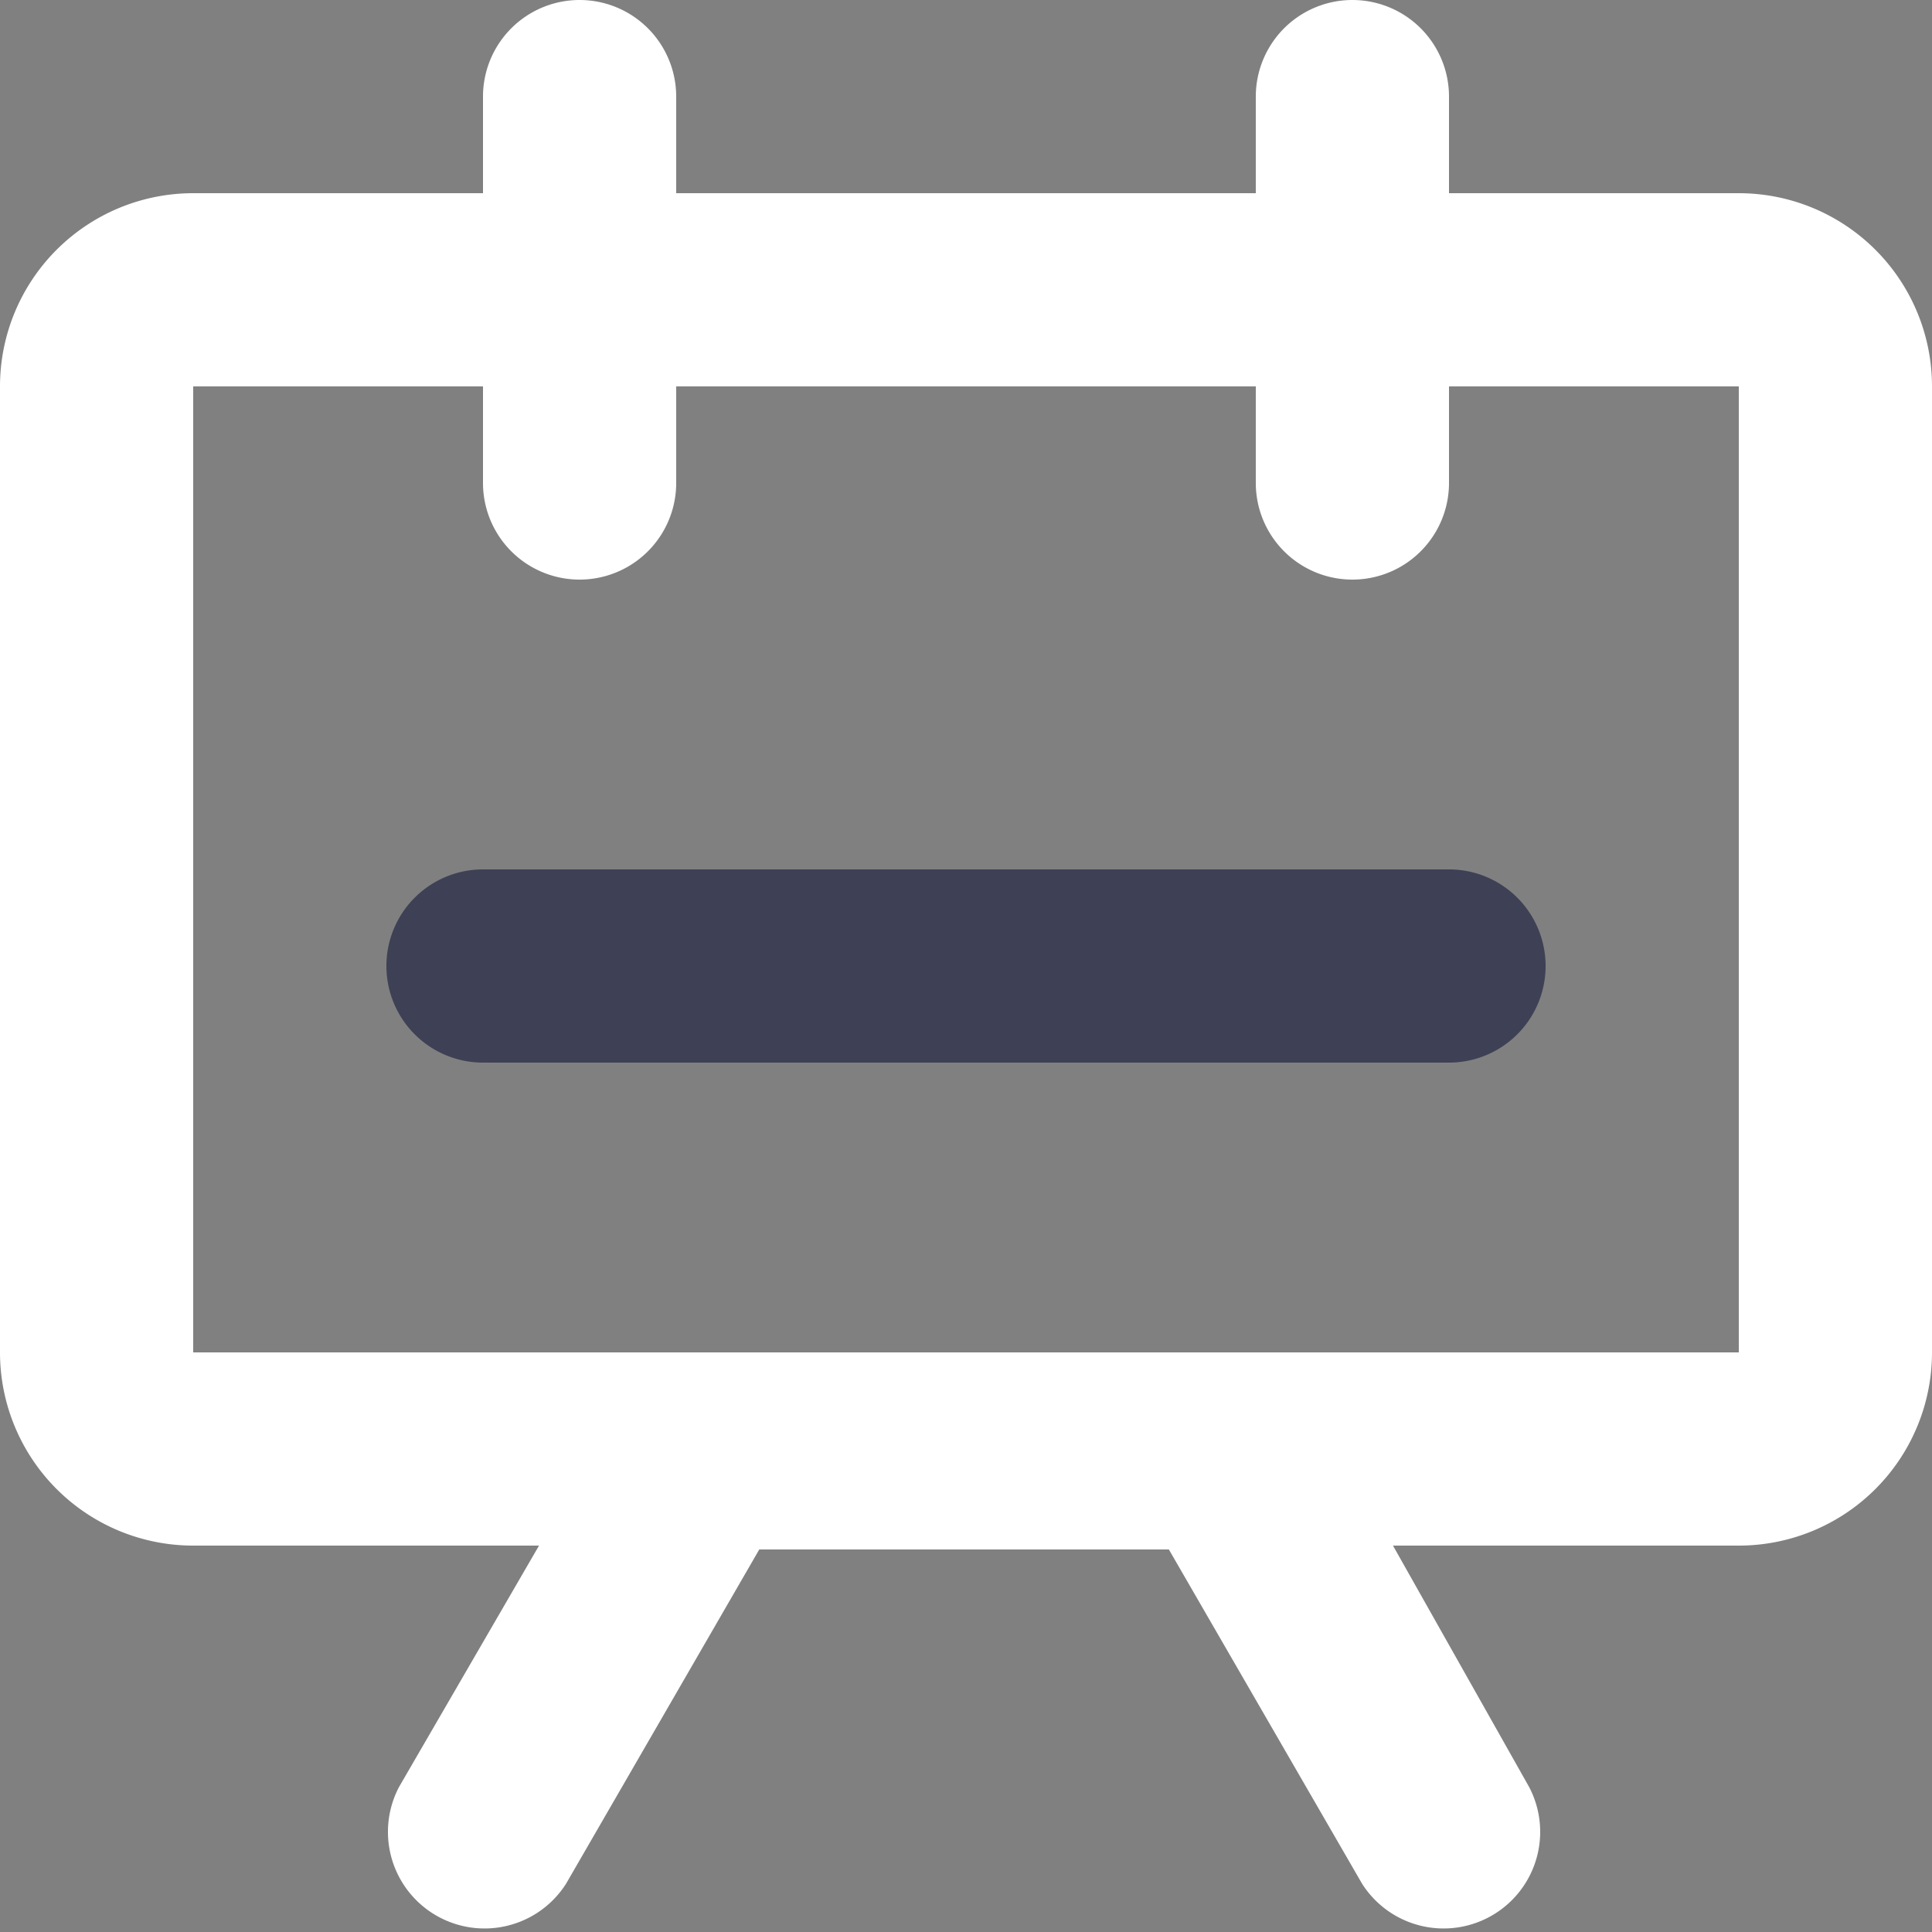 <?xml version="1.0" standalone="no"?><!DOCTYPE svg PUBLIC "-//W3C//DTD SVG 1.1//EN" "http://www.w3.org/Graphics/SVG/1.1/DTD/svg11.dtd"><svg t="1650701858137" class="icon" viewBox="0 0 1024 1024" version="1.1" xmlns="http://www.w3.org/2000/svg" p-id="8280" xmlns:xlink="http://www.w3.org/1999/xlink" width="200" height="200"><rect x="0" y="0" width="1024" height="1024" fill="#808080" stroke="none"/><defs><style type="text/css">@font-face { font-family: feedback-iconfont; src: url("//at.alicdn.com/t/font_1031158_u69w8yhxdu.woff2?t=1630033759944") format("woff2"), url("//at.alicdn.com/t/font_1031158_u69w8yhxdu.woff?t=1630033759944") format("woff"), url("//at.alicdn.com/t/font_1031158_u69w8yhxdu.ttf?t=1630033759944") format("truetype"); }
</style></defs><path d="M921.6 102.4h-153.6V51.2a51.2 51.2 0 0 0-102.4 0v51.2H358.4V51.2a51.2 51.2 0 0 0-102.4 0v51.2H102.4a102.4 102.4 0 0 0-102.4 102.4v512a102.4 102.4 0 0 0 102.4 102.4h183.296l-74.24 128a51.2 51.2 0 0 0 88.576 51.2l102.4-177.152h217.088l102.4 177.152a51.2 51.2 0 0 0 88.576-51.2L738.304 819.2H921.6a102.4 102.4 0 0 0 102.4-102.4V204.8a102.4 102.4 0 0 0-102.4-102.4z m0 614.4H102.4V204.8h153.6v51.2a51.2 51.2 0 0 0 102.4 0V204.8h307.2v51.2a51.2 51.2 0 0 0 102.4 0V204.8h153.6z" fill="#ffffff" p-id="8281" data-spm-anchor-id="a313x.7781069.0.i6" class="selected"></path><path d="M768 460.8H256a51.2 51.2 0 0 0 0 102.4h512a51.2 51.2 0 0 0 0-102.4z" fill="#3E4055" p-id="8282"></path></svg>